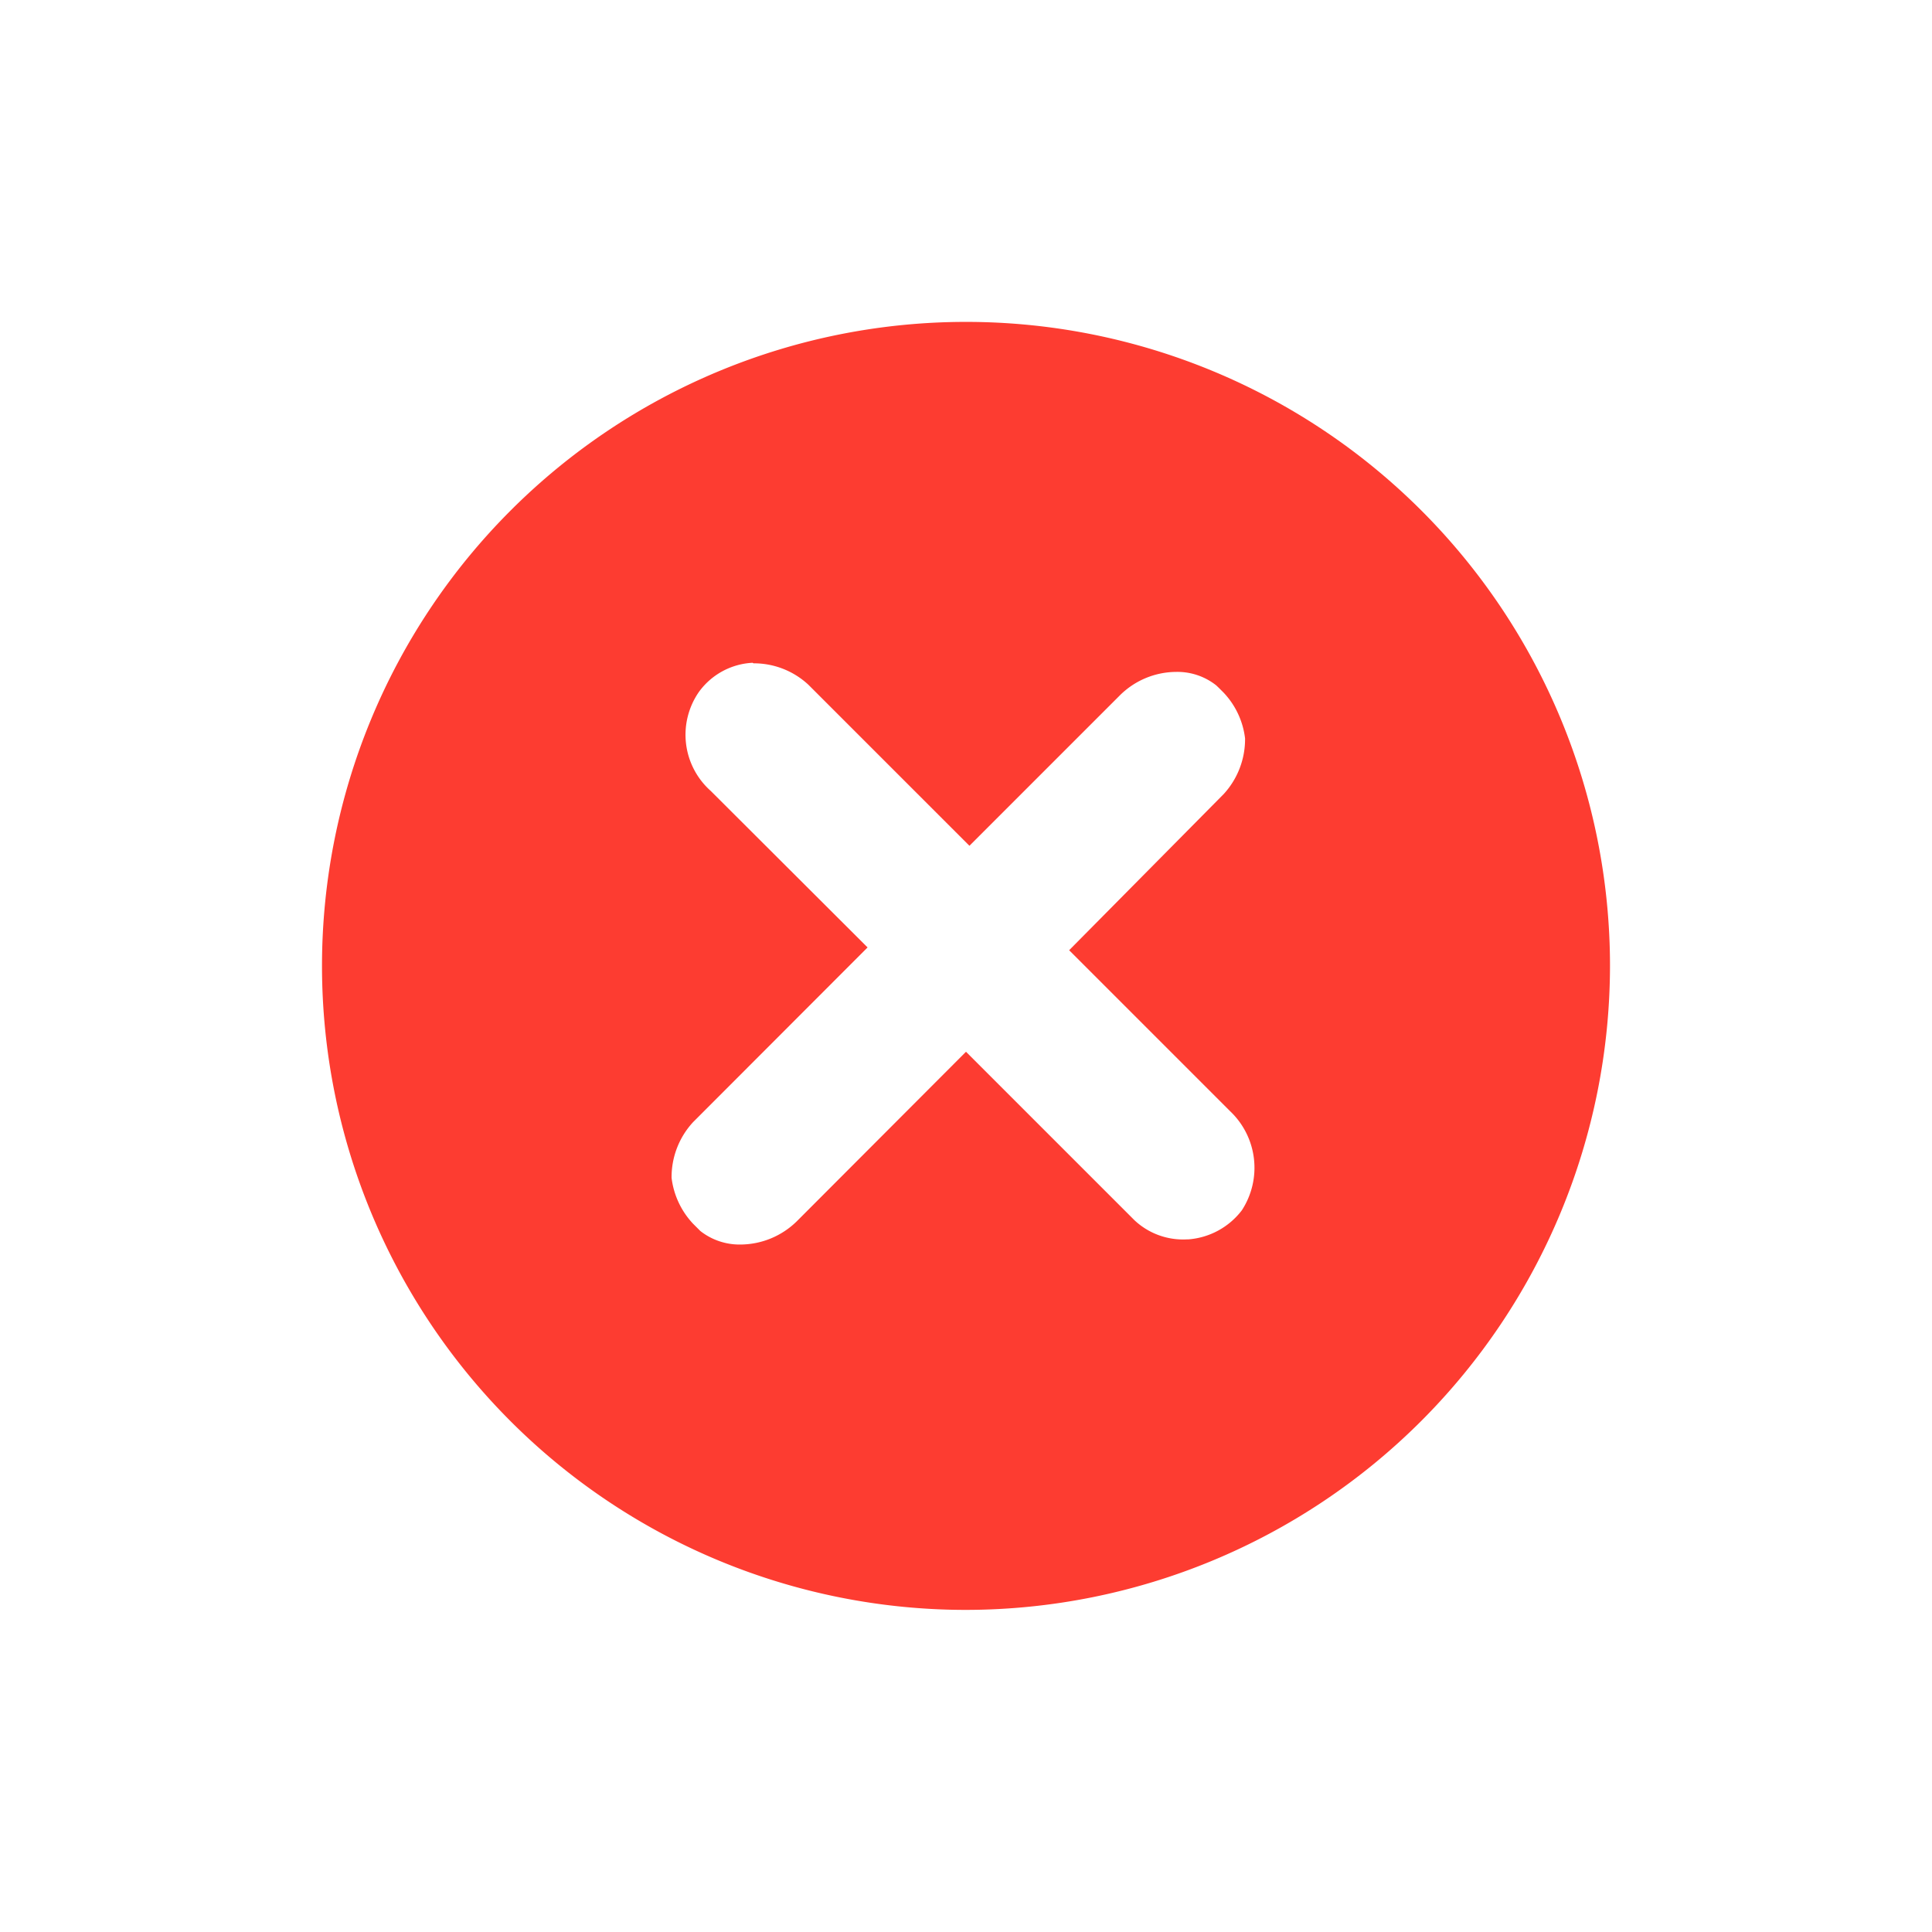 <svg id="Close_Error_Icon" xmlns="http://www.w3.org/2000/svg" xmlns:xlink="http://www.w3.org/1999/xlink" width="18" height="18" viewBox="0 0 18 18">
  <defs>
    <clipPath id="clip-path">
      <rect id="Rectangle_47801" data-name="Rectangle 47801" width="18" height="18" fill="#fd3c31"/>
    </clipPath>
  </defs>
  <g id="Close_Error_Icon-2" data-name="Close_Error_Icon" clip-path="url(#clip-path)">
    <path id="Subtraction_23" data-name="Subtraction 23" d="M6,12a6,6,0,1,1,6-6A6.007,6.007,0,0,1,6,12ZM4.012,3.176a.658.658,0,0,0-.5.271.7.7,0,0,0,.11.923L5.083,5.828,3.457,7.456a.754.754,0,0,0-.2.519.756.756,0,0,0,.2.427l.039.039.029.029a.591.591,0,0,0,.374.126.754.754,0,0,0,.527-.219L6,6.8l1.57,1.57a.661.661,0,0,0,.487.178H8.07a.692.692,0,0,0,.5-.271.726.726,0,0,0-.109-.923l-1.5-1.5L8.4,4.4a.756.756,0,0,0,.2-.519.748.748,0,0,0-.2-.427l-.044-.044-.024-.023a.582.582,0,0,0-.374-.126.749.749,0,0,0-.526.22l-1.4,1.4-1.5-1.5a.745.745,0,0,0-.512-.2Z" transform="translate(3 2.999)" fill="#fd3c31"/>
  </g>
</svg>
